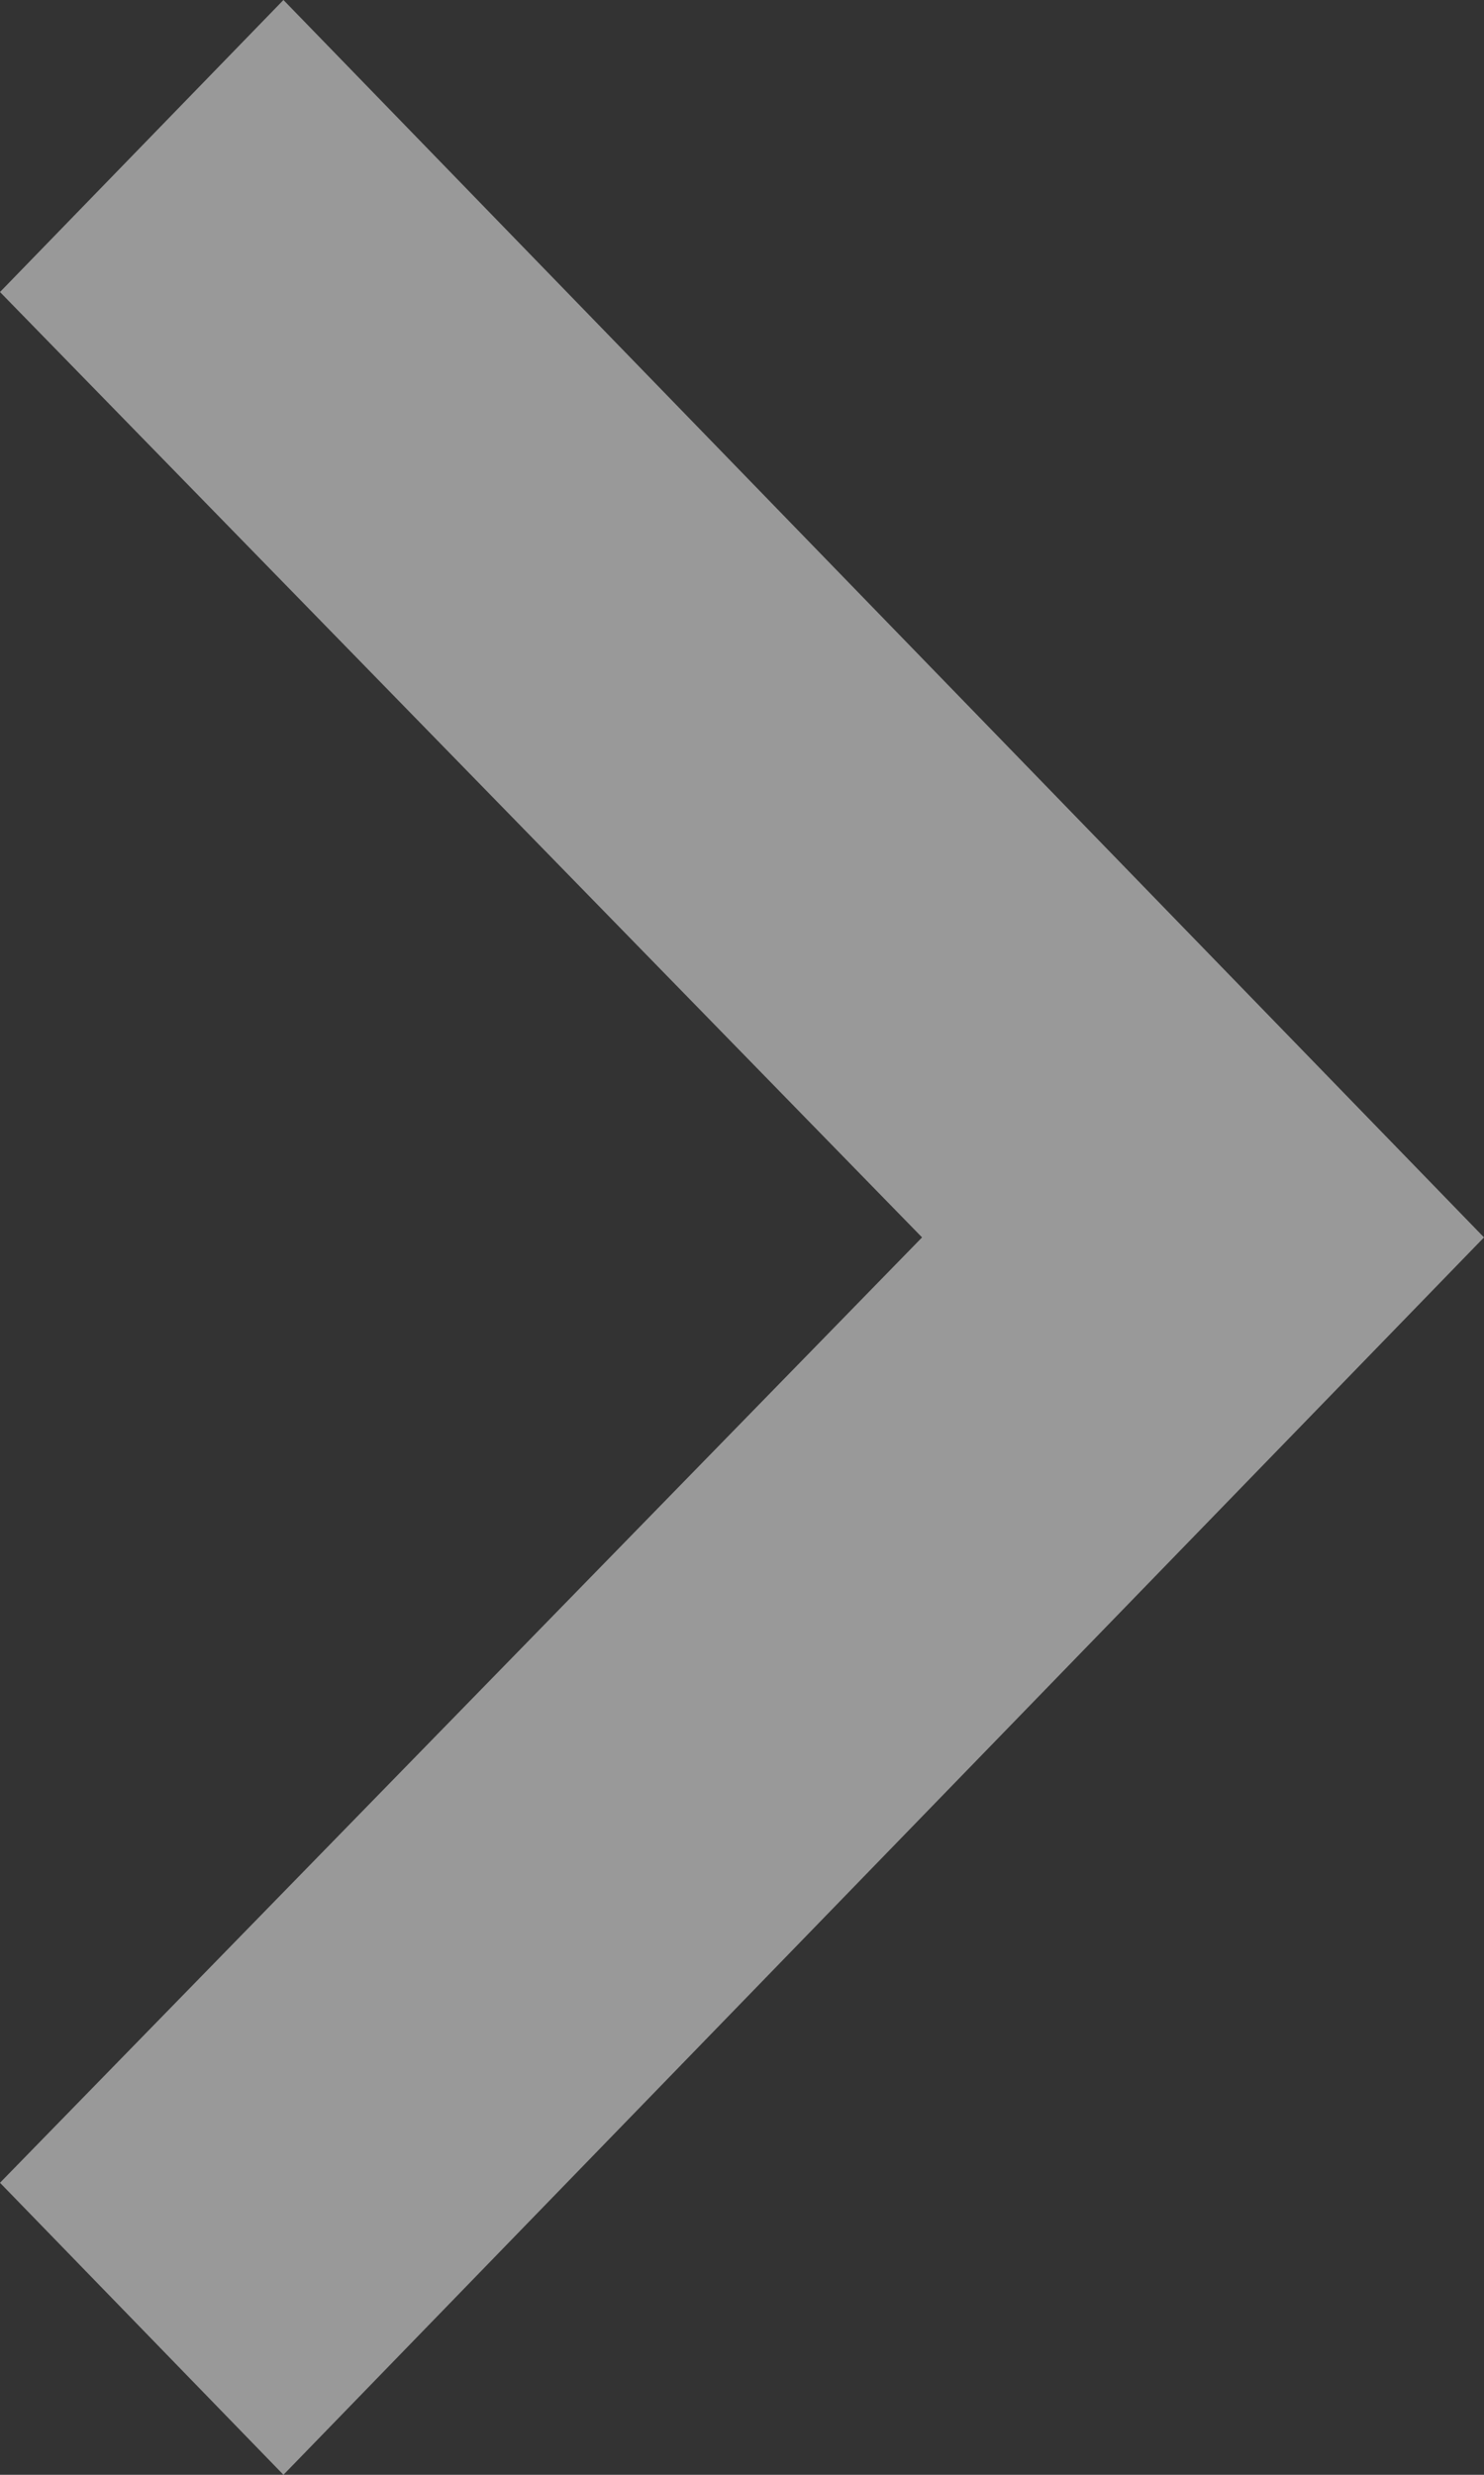 <?xml version="1.0" encoding="UTF-8"?>
<svg width="6px" height="10px" viewBox="0 0 6 10" version="1.1" xmlns="http://www.w3.org/2000/svg" xmlns:xlink="http://www.w3.org/1999/xlink">
    <rect x="0" y="0" width="6" height="10" fill="#333333" stroke="none"/>
    <!-- Generator: Sketch 43.2 (39069) - http://www.bohemiancoding.com/sketch -->
    <title>icon-arrow_path</title>
    <desc>Created with Sketch.</desc>
    <defs></defs>
    <g id="main" stroke="none" stroke-width="1" fill="none" fill-rule="evenodd" opacity="0.5">
        <g id="menu-competition" transform="translate(-117, -90)" fill="#FFFFFF">
            <g id="path" transform="translate(0, 75)">
                <polygon id="icon-arrow_path" points="118.146 15 123 20 118.146 25 117 23.82 120.728 20 117 16.18"></polygon>
            </g>
        </g>
    </g>
</svg>